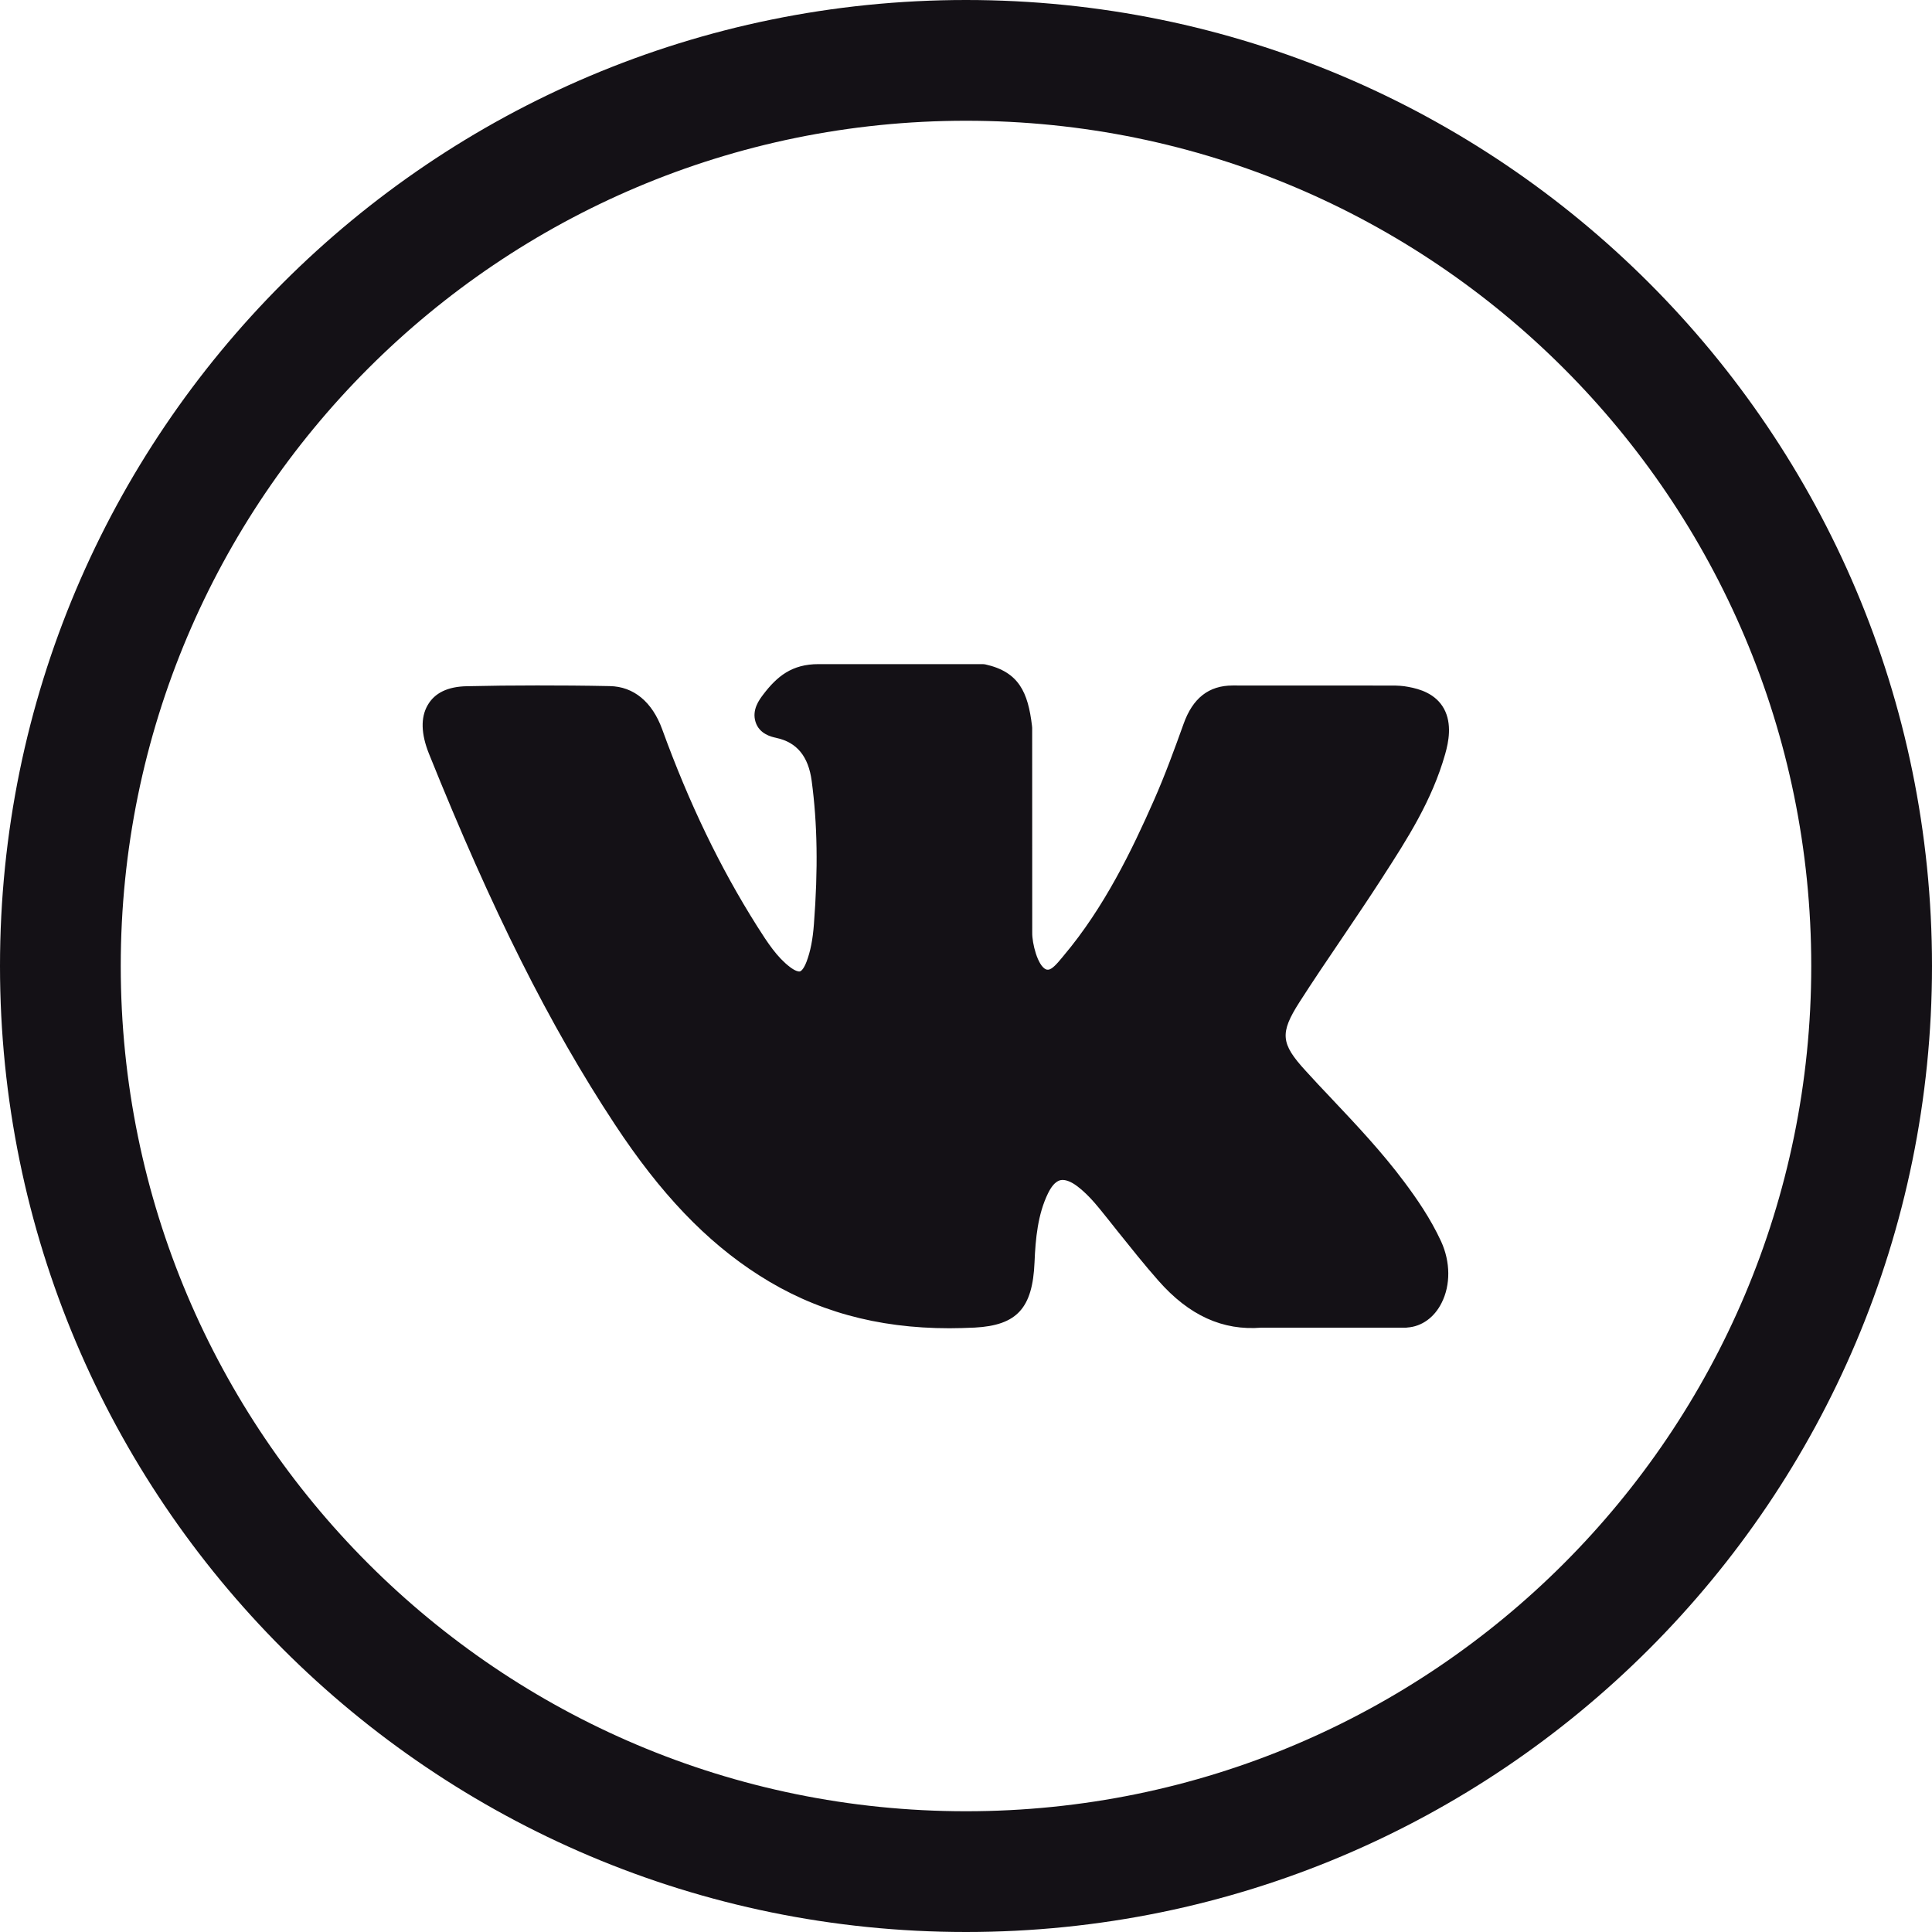 <svg width="32" height="32" viewBox="0 0 32 32" fill="none" xmlns="http://www.w3.org/2000/svg">
<path d="M22.063 18.205C22.47 18.636 22.891 19.083 23.261 19.579C23.462 19.848 23.692 20.178 23.869 20.561C24.025 20.902 24.028 21.283 23.877 21.581C23.756 21.822 23.548 21.972 23.309 21.988C23.305 21.989 23.299 21.99 23.294 21.99H20.896C20.253 22.043 19.694 21.789 19.186 21.211C18.954 20.948 18.732 20.669 18.517 20.401C18.418 20.275 18.318 20.151 18.218 20.027C18.111 19.896 17.98 19.748 17.828 19.637C17.744 19.576 17.665 19.544 17.602 19.544C17.568 19.544 17.468 19.544 17.36 19.762C17.189 20.11 17.151 20.517 17.135 20.908C17.103 21.668 16.844 21.951 16.146 21.989C16.003 21.995 15.863 22 15.726 22C14.525 22 13.493 21.713 12.572 21.123C11.699 20.566 10.938 19.77 10.181 18.619C9.1 16.979 8.151 15.085 7.104 12.482C6.974 12.156 6.966 11.887 7.081 11.684C7.197 11.477 7.417 11.371 7.735 11.366C8.106 11.357 8.487 11.353 8.896 11.353C9.272 11.353 9.666 11.355 10.1 11.364C10.495 11.371 10.802 11.625 10.967 12.077C11.413 13.305 11.927 14.37 12.539 15.339C12.719 15.624 12.873 15.856 13.084 16.017C13.174 16.085 13.222 16.091 13.239 16.091C13.293 16.091 13.345 15.966 13.36 15.926C13.423 15.758 13.462 15.563 13.481 15.308C13.551 14.397 13.539 13.642 13.444 12.934C13.39 12.528 13.198 12.294 12.858 12.222L12.856 12.221C12.785 12.206 12.578 12.162 12.514 11.957C12.451 11.756 12.576 11.59 12.639 11.507L12.641 11.504C12.87 11.203 13.115 11 13.557 11H16.278C16.292 11 16.308 11.003 16.322 11.005C16.879 11.129 17.027 11.47 17.093 12.021C17.095 12.032 17.096 12.045 17.096 12.055L17.097 15.447C17.093 15.619 17.186 15.997 17.325 16.056C17.337 16.061 17.348 16.061 17.358 16.061C17.424 16.061 17.512 15.956 17.592 15.86L17.619 15.827C18.288 15.033 18.75 14.079 19.114 13.252C19.297 12.838 19.456 12.401 19.603 11.992C19.755 11.563 20.021 11.354 20.418 11.354L23.054 11.355C23.14 11.355 23.233 11.358 23.326 11.377C23.514 11.411 23.779 11.488 23.917 11.739C24.053 11.99 23.994 12.289 23.936 12.492C23.717 13.263 23.305 13.901 22.906 14.519L22.904 14.523L22.861 14.589C22.671 14.883 22.474 15.174 22.282 15.459C22.263 15.488 22.243 15.516 22.224 15.545C21.991 15.889 21.75 16.244 21.523 16.599C21.196 17.111 21.211 17.284 21.625 17.735C21.759 17.884 21.899 18.032 22.035 18.175L22.063 18.205Z" fill="#141116"/>
<path fill-rule="evenodd" clip-rule="evenodd" d="M16 32C24.837 32 32 24.837 32 16C32 7.163 24.837 0 16 0C7.163 0 0 7.163 0 16C0 24.837 7.163 32 16 32ZM30 16C30 23.732 23.732 30 16 30C8.268 30 2 23.732 2 16C2 8.268 8.268 2 16 2C23.732 2 30 8.268 30 16Z" fill="#141116"/>
</svg>
